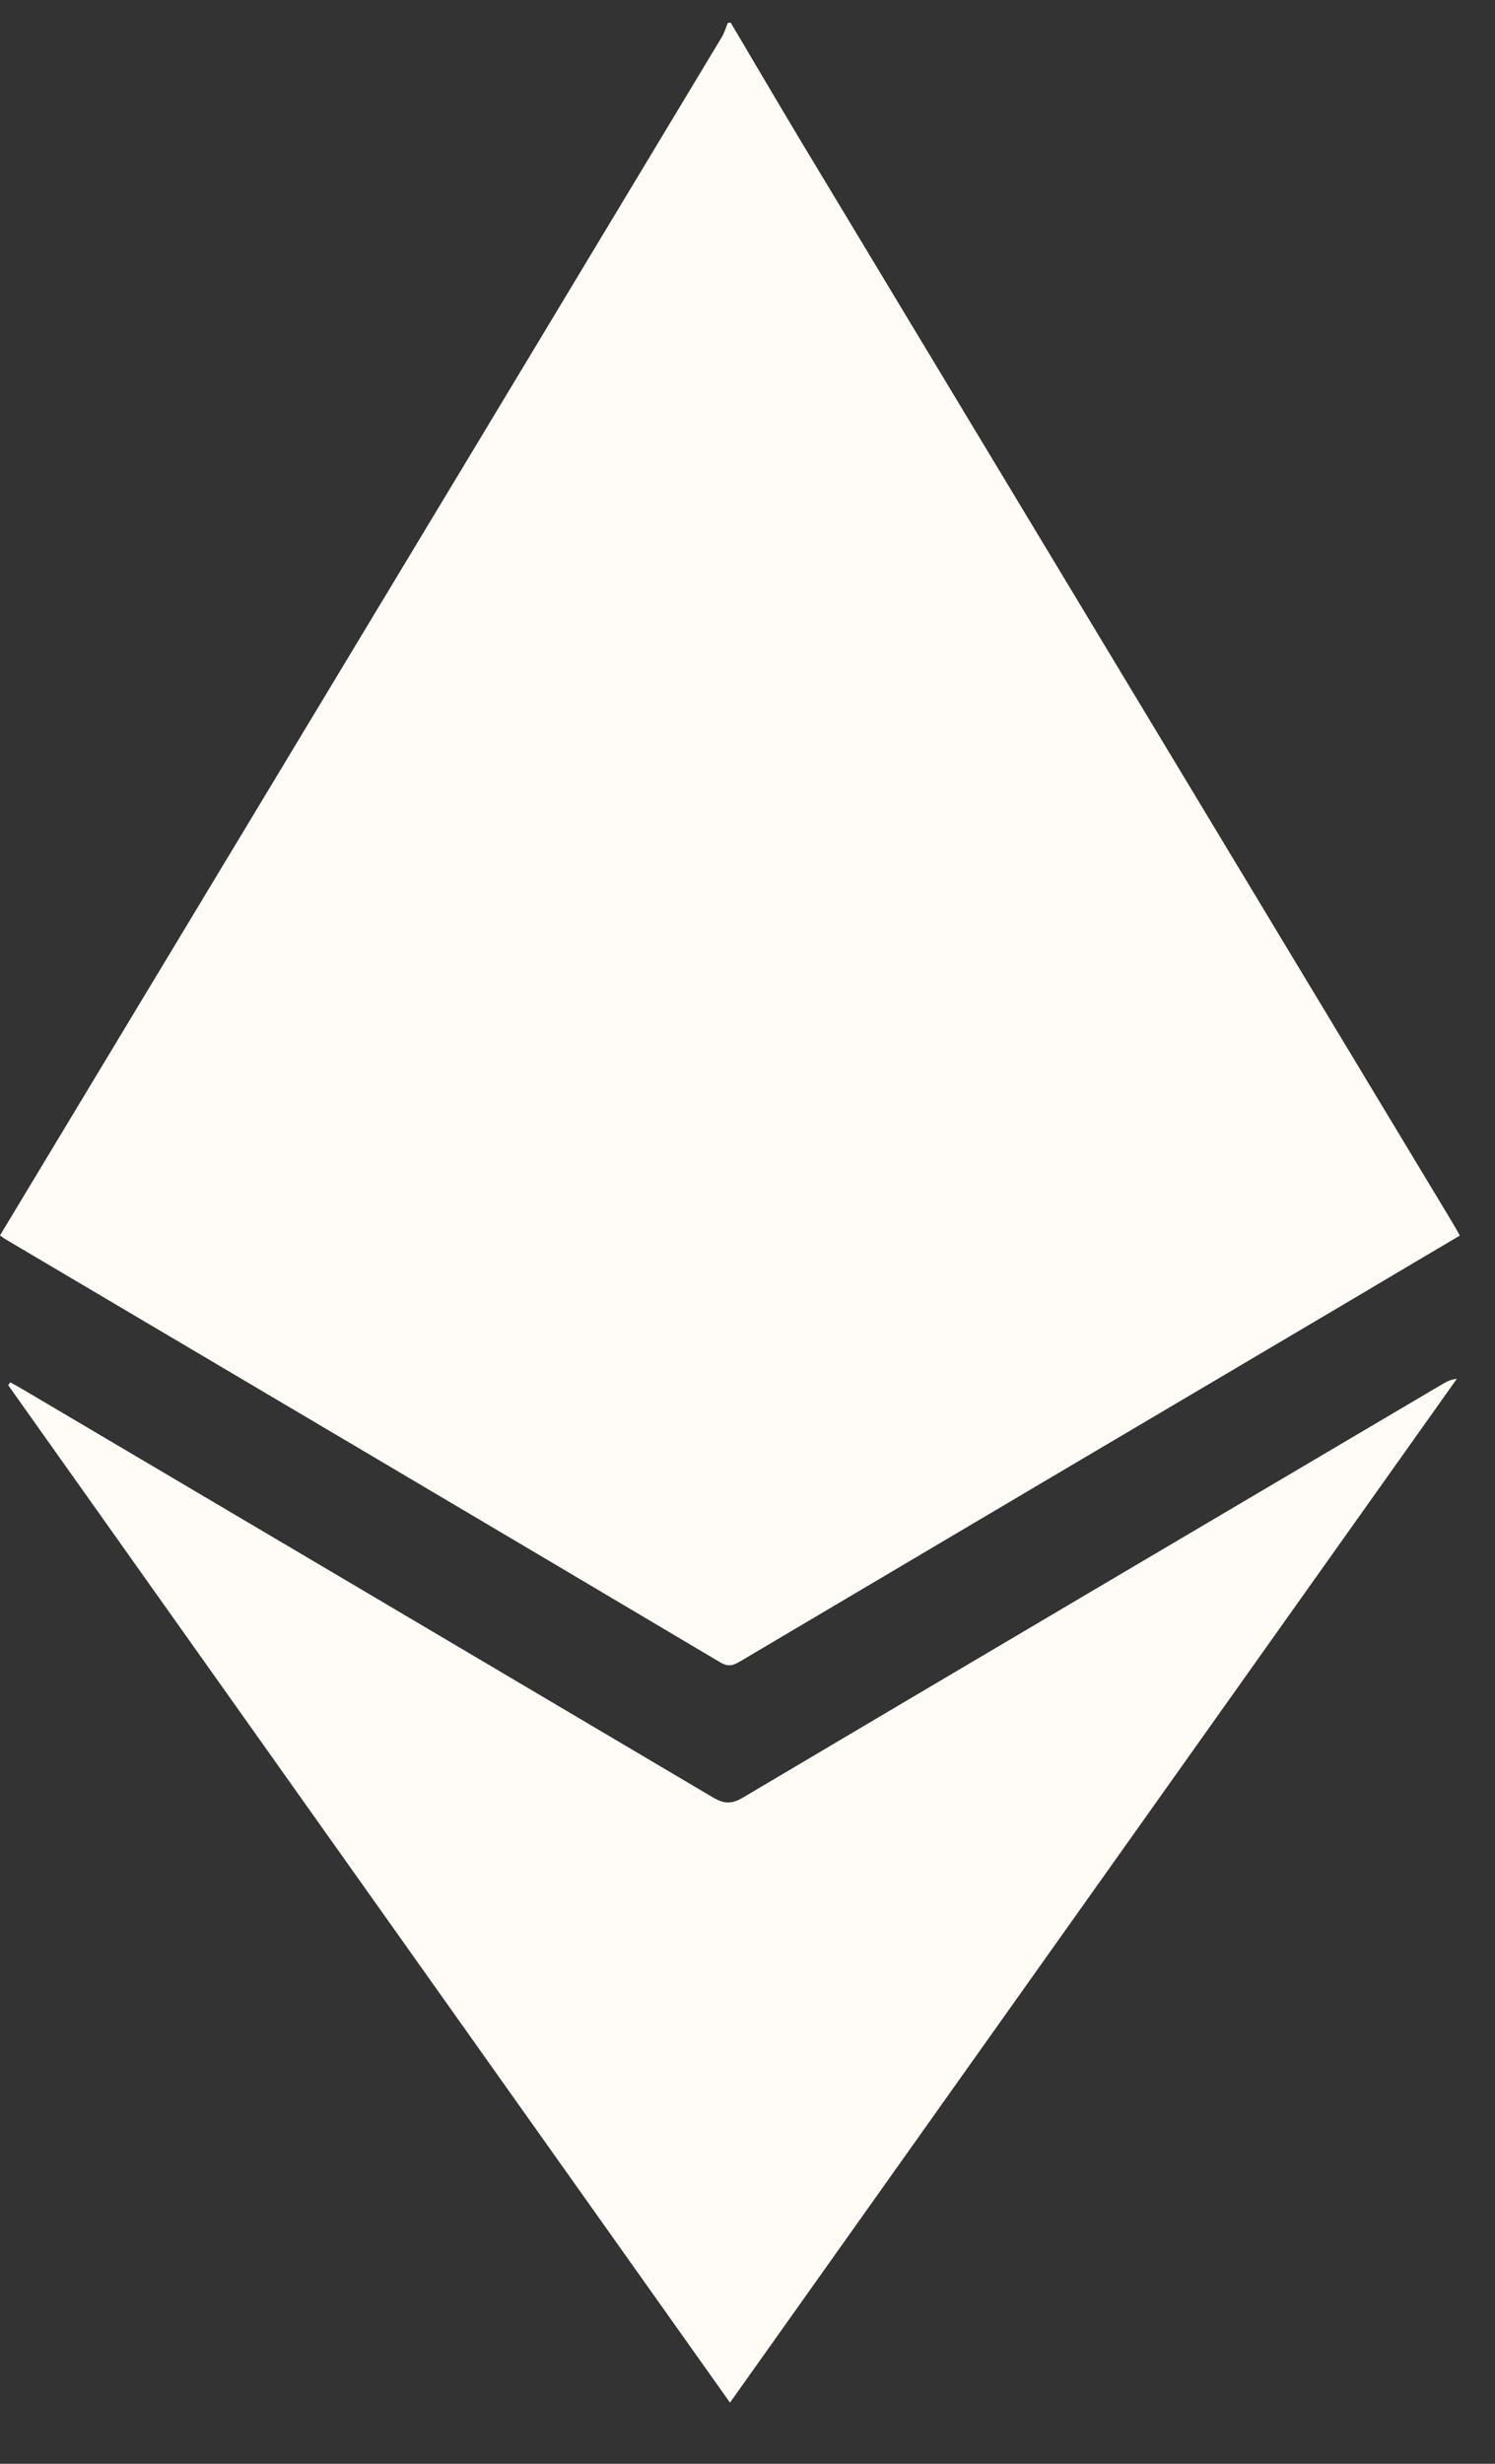 <svg width="17" height="28" viewBox="0 0 17 28" fill="none" xmlns="http://www.w3.org/2000/svg">
<rect x="0" y="0" width="17" height="28" fill="#333333" stroke="none"/>
<path d="M8.31 0.259C8.582 0.718 8.852 1.179 9.127 1.637C11.591 5.727 14.057 9.815 16.522 13.904C16.547 13.945 16.57 13.989 16.6 14.042C16.162 14.3 15.732 14.556 15.3 14.812C13.009 16.165 10.719 17.518 8.43 18.873C8.353 18.918 8.295 18.953 8.195 18.895C5.489 17.289 2.779 15.69 0.07 14.088C0.046 14.075 0.025 14.058 0 14.04C0.92 12.514 1.836 10.993 2.754 9.472C4.573 6.456 6.391 3.439 8.208 0.421C8.238 0.371 8.254 0.312 8.277 0.259C8.288 0.259 8.299 0.259 8.31 0.259Z" fill="#FFFBF7"/>
<path d="M8.301 27.305C5.554 23.436 2.824 19.588 0.093 15.742C0.101 15.73 0.109 15.721 0.118 15.71C0.167 15.737 0.217 15.765 0.265 15.793C2.88 17.337 5.494 18.881 8.107 20.427C8.232 20.501 8.318 20.505 8.446 20.43C11.096 18.86 13.749 17.296 16.402 15.73C16.448 15.703 16.496 15.677 16.566 15.67C13.813 19.546 11.062 23.419 8.301 27.305Z" fill="#FFFBF7"/>
</svg>
